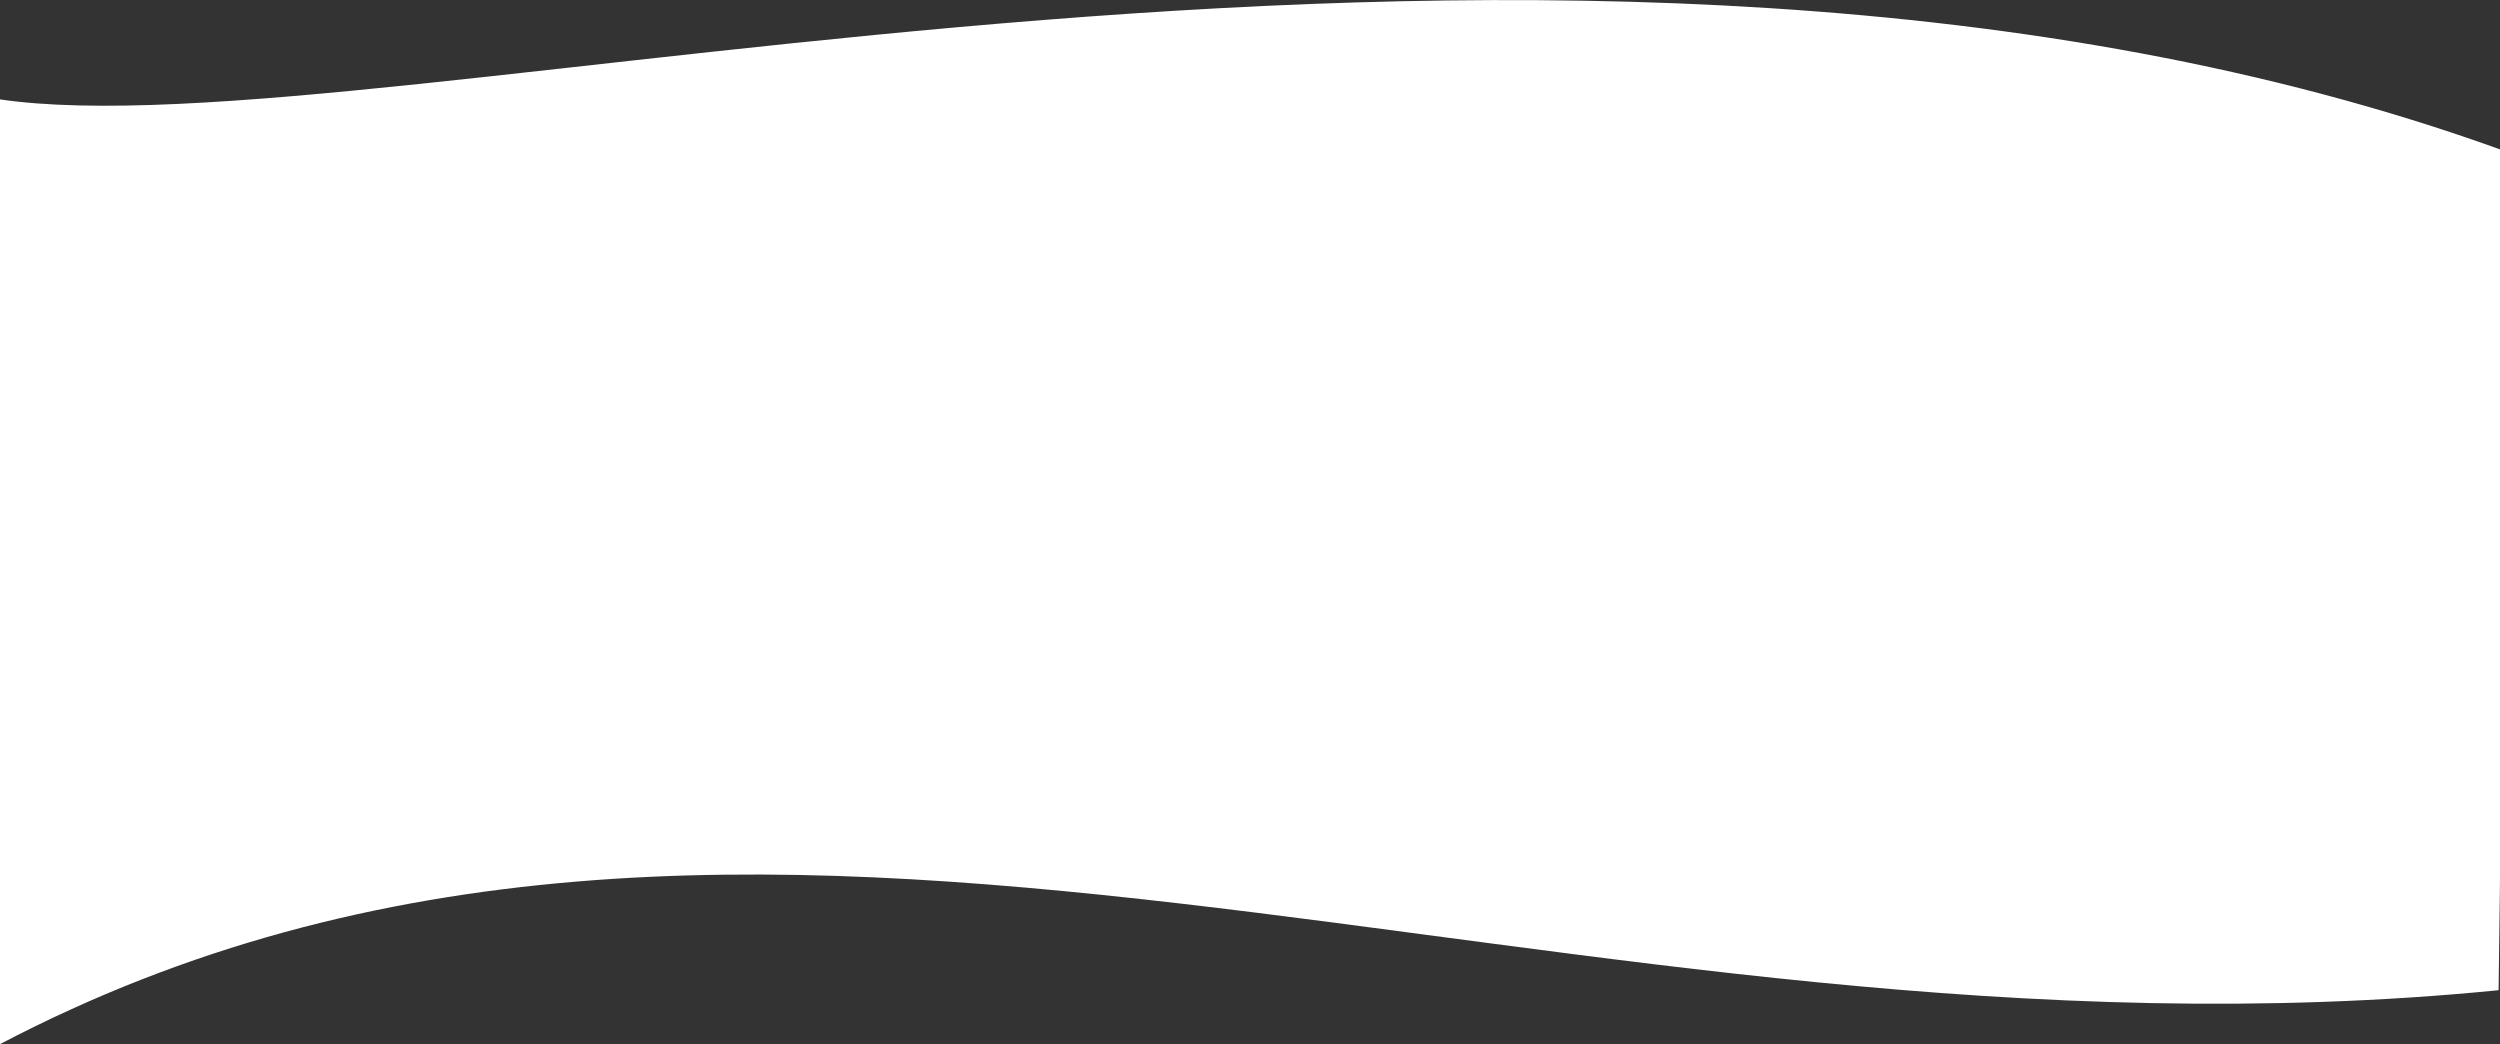 <?xml version="1.0" encoding="UTF-8"?>
<svg width="1920px" height="802px" viewBox="0 0 1920 802" version="1.1" xmlns="http://www.w3.org/2000/svg" xmlns:xlink="http://www.w3.org/1999/xlink">
    <rect x="0" y="0" width="1920" height="802" fill="#333333" stroke="none"/>
    <!-- Generator: Sketch 50 (54983) - http://www.bohemiancoding.com/sketch -->
    <title>Rectangle</title>
    <desc>Created with Sketch.</desc>
    <defs></defs>
    <g id="Desktop" stroke="none" stroke-width="1" fill="none" fill-rule="evenodd">
        <g id="Landing-Page" transform="translate(0, -978)" fill="#FFFFFF">
            <path d="M-1.082,1054.194 C292.13,1097.837 1205.786,835.427 1920,1092.72 C1920.469,1356.536 1922.216,1523.9 1918.918,1738.476 C1195.187,1810.377 580.607,1474.822 -1.082,1780.453 C-12.07,1452.532 -5.149,1351.116 -1.082,1054.194 Z" id="Rectangle"></path>
        </g>
    </g>
</svg>